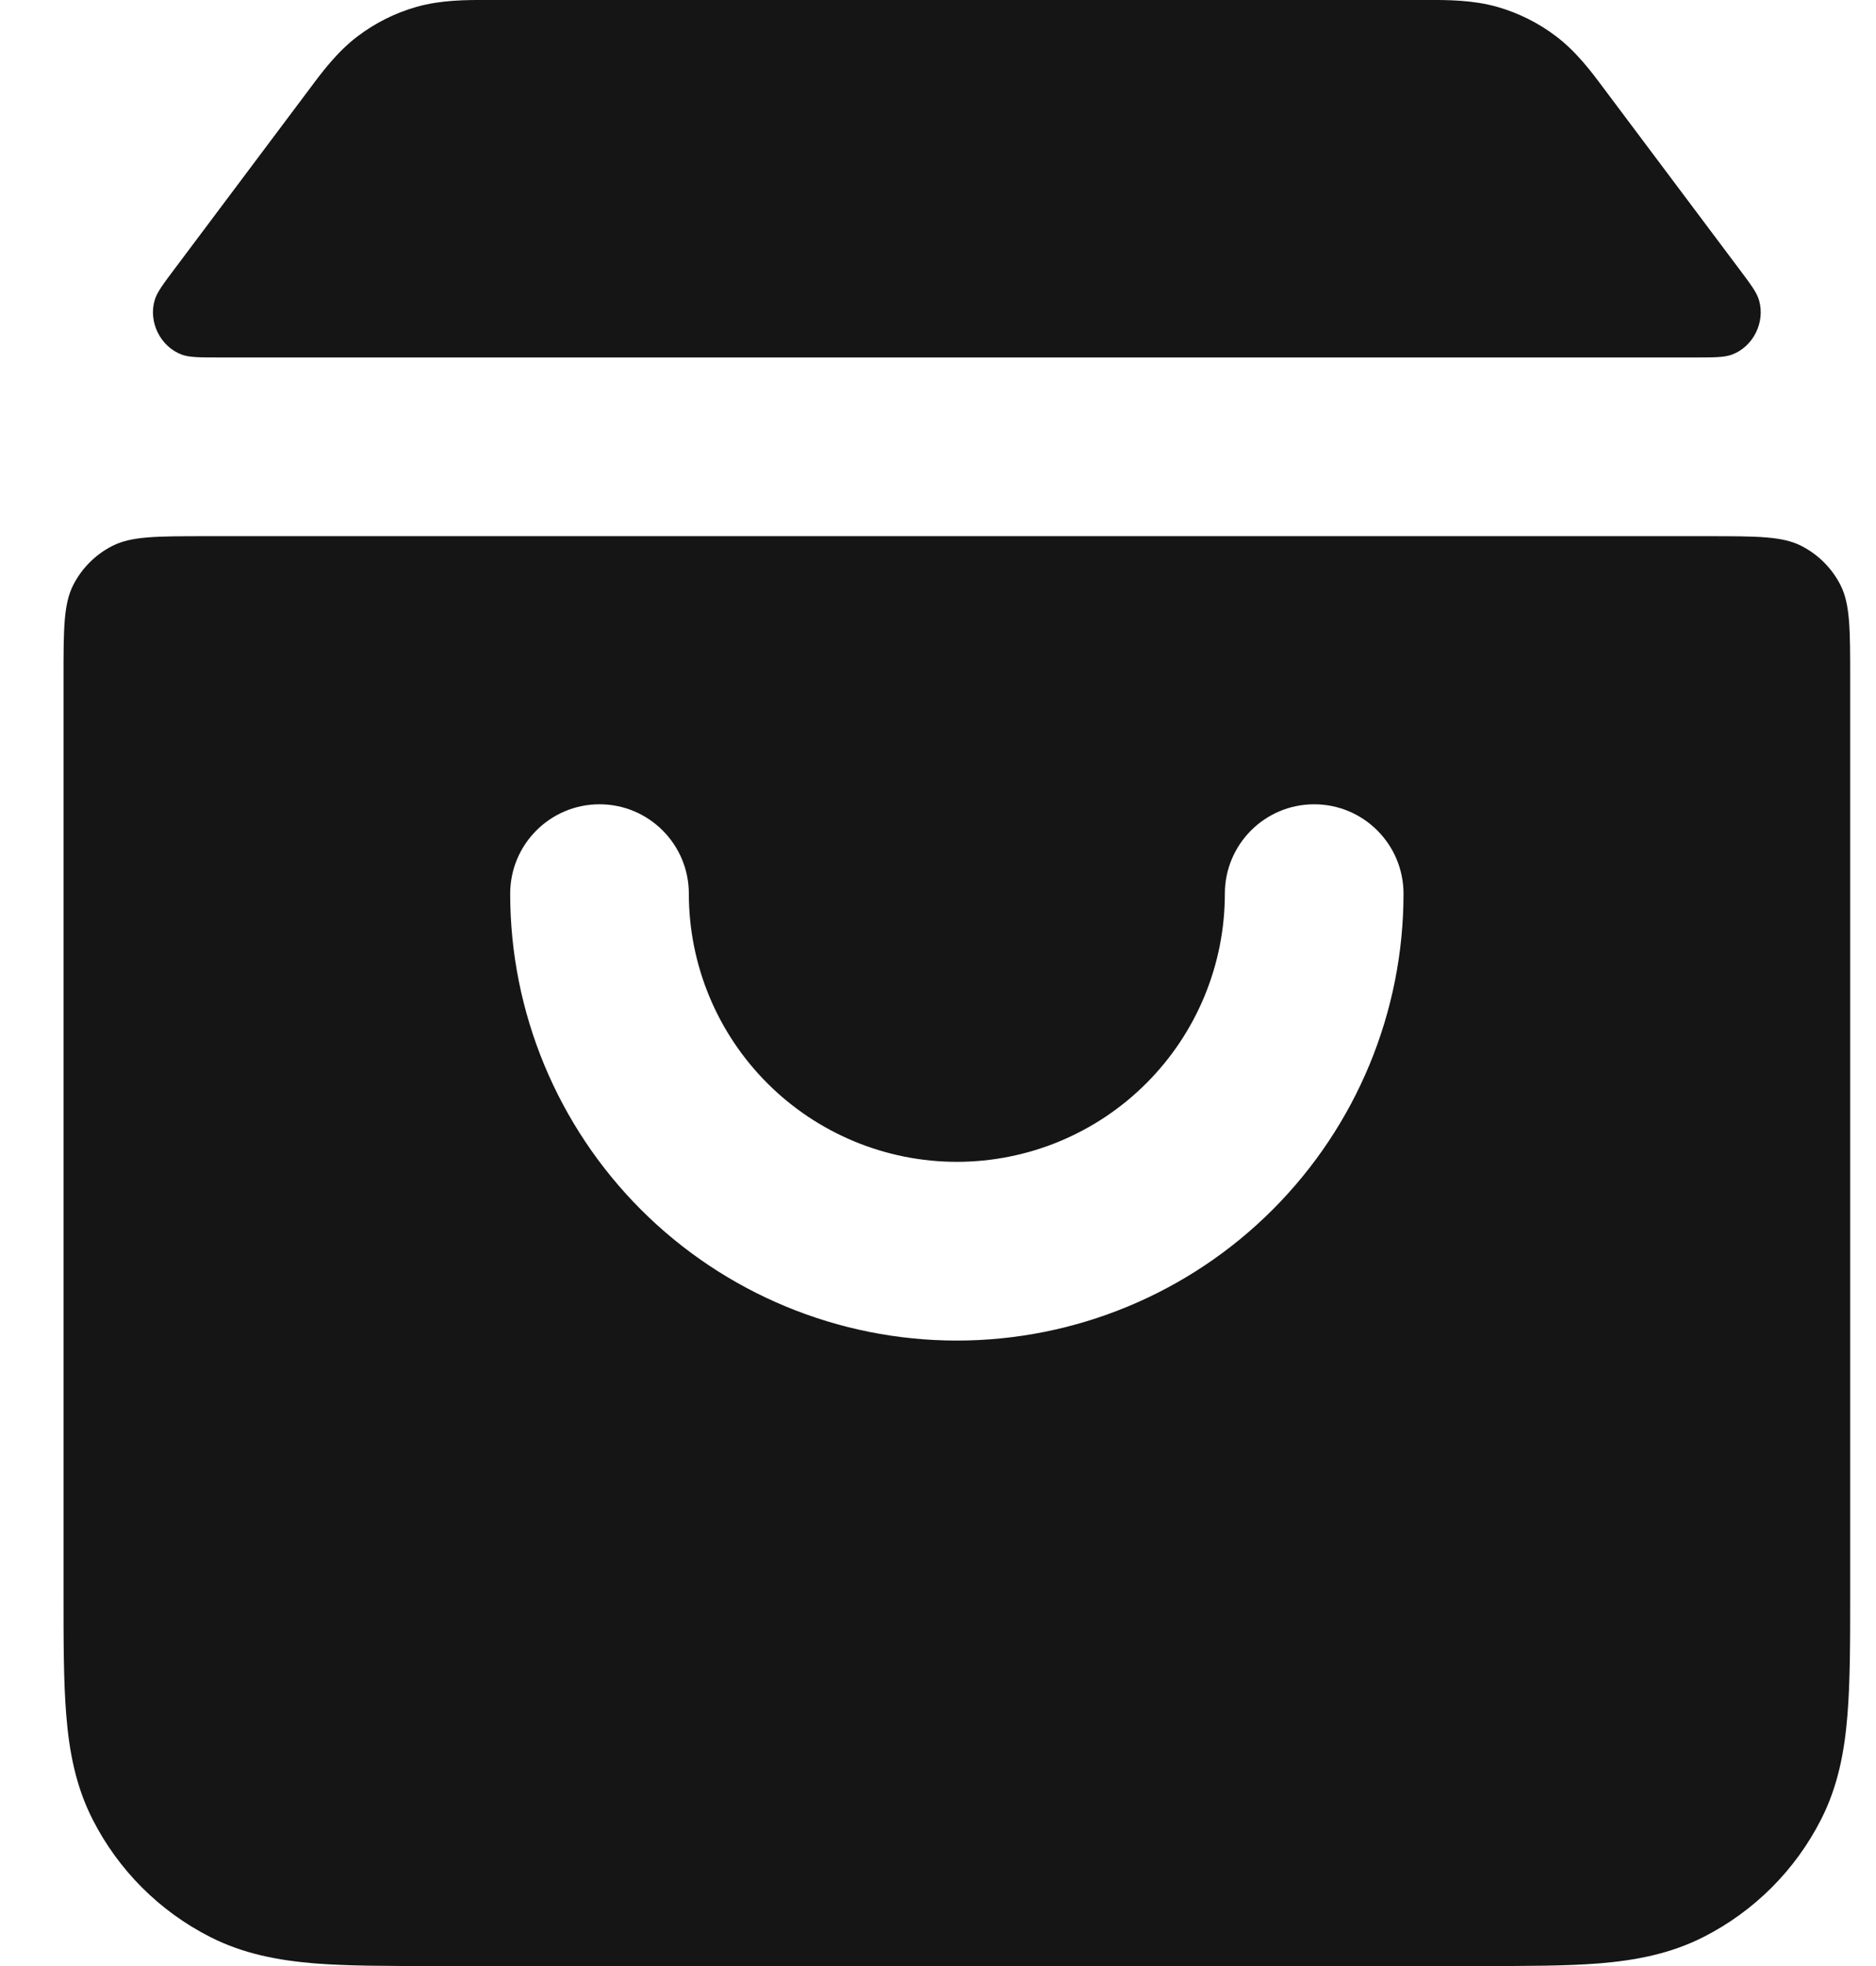 <svg width="21" height="22" viewBox="0 0 21 22" fill="none" xmlns="http://www.w3.org/2000/svg">
<path d="M5.511 0L5.45 0C5.223 -0.001 4.937 -0.001 4.662 0.077C4.423 0.145 4.2 0.257 4.002 0.407C3.774 0.58 3.603 0.809 3.468 0.991L3.431 1.04L1.961 3C1.824 3.182 1.756 3.273 1.731 3.361C1.66 3.605 1.796 3.879 2.034 3.968C2.12 4 2.235 4 2.465 4H18.957C19.187 4 19.302 4 19.388 3.968C19.626 3.879 19.762 3.605 19.691 3.361C19.666 3.273 19.598 3.182 19.461 3L17.991 1.04L17.954 0.991C17.819 0.809 17.648 0.58 17.42 0.407C17.222 0.257 16.999 0.145 16.76 0.077C16.485 -0.001 16.199 -0.001 15.972 0L15.911 0H5.511Z" fill="#151515"/>
<path fill-rule="evenodd" clip-rule="evenodd" d="M20.711 7.6C20.711 7.04 20.711 6.76 20.602 6.546C20.506 6.358 20.353 6.205 20.165 6.109C19.951 6 19.671 6 19.111 6H2.311C1.751 6 1.471 6 1.257 6.109C1.069 6.205 0.916 6.358 0.82 6.546C0.711 6.76 0.711 7.04 0.711 7.6L0.711 17.839C0.711 18.366 0.711 18.821 0.742 19.195C0.774 19.591 0.845 19.984 1.038 20.362C1.326 20.927 1.785 21.386 2.349 21.673C2.727 21.866 3.121 21.937 3.516 21.97C3.891 22 4.345 22 4.872 22L16.549 22C17.077 22 17.531 22 17.906 21.97C18.301 21.937 18.695 21.866 19.073 21.673C19.637 21.386 20.096 20.927 20.384 20.362C20.577 19.984 20.648 19.591 20.68 19.195C20.711 18.821 20.711 18.366 20.711 17.839L20.711 7.6ZM6.711 9C7.263 9 7.711 9.448 7.711 10.001C7.711 10.796 8.027 11.559 8.59 12.122C9.152 12.684 9.915 13.001 10.711 13.001C11.507 13.001 12.27 12.684 12.832 12.122C13.395 11.559 13.711 10.796 13.711 10.001C13.711 9.448 14.159 9 14.711 9C15.263 9 15.711 9.448 15.711 10.001C15.711 11.327 15.184 12.598 14.246 13.536C13.309 14.474 12.037 15.001 10.711 15.001C9.385 15.001 8.113 14.474 7.175 13.536C6.238 12.598 5.711 11.327 5.711 10.001C5.711 9.448 6.159 9 6.711 9Z" fill="#151515"/>
</svg>
